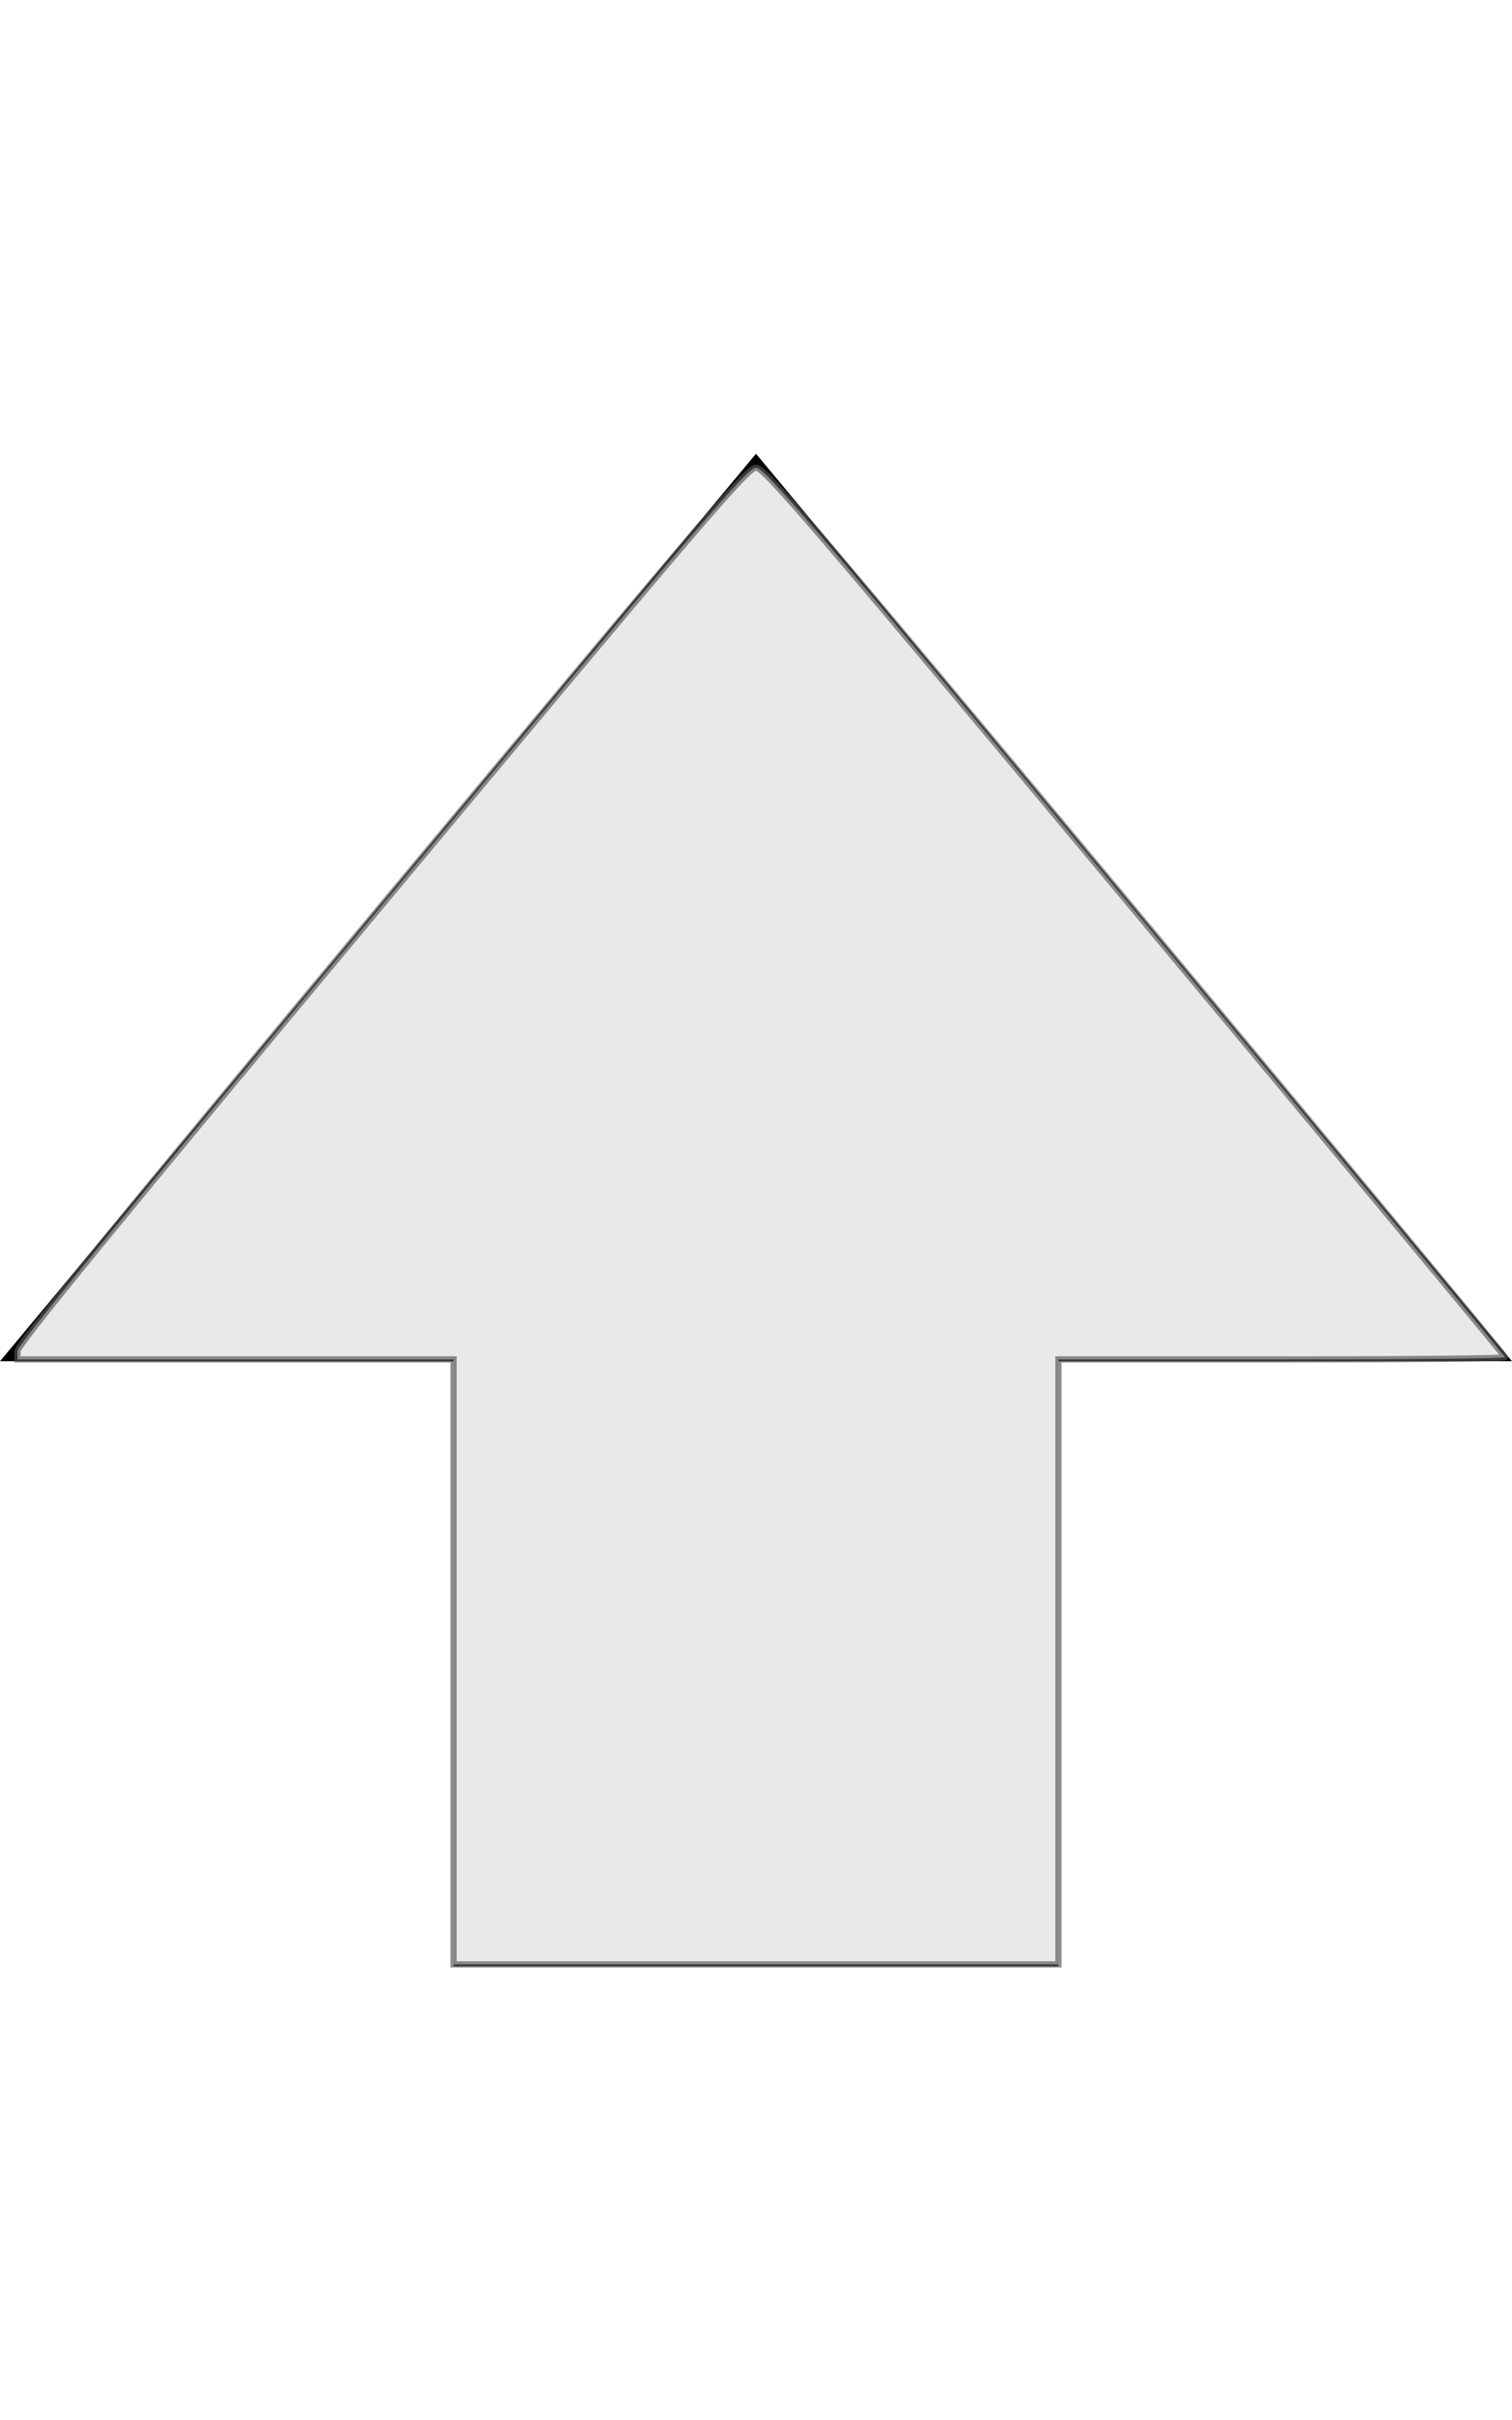 <?xml version="1.0" encoding="UTF-8" standalone="no"?>
<svg
   viewBox="0 0 10 16"
   version="1.1"
   id="svg4"
   sodipodi:docname="arrow-up.svg"
   inkscape:version="1.2.2 (b0a8486541, 2022-12-01)"
   xmlns:inkscape="http://www.inkscape.org/namespaces/inkscape"
   xmlns:sodipodi="http://sodipodi.sourceforge.net/DTD/sodipodi-0.dtd"
   xmlns="http://www.w3.org/2000/svg"
   xmlns:svg="http://www.w3.org/2000/svg">
  <defs
     id="defs8" />
  <sodipodi:namedview
     id="namedview6"
     pagecolor="#ffffff"
     bordercolor="#000000"
     borderopacity="0.25"
     inkscape:showpageshadow="2"
     inkscape:pageopacity="0.0"
     inkscape:pagecheckerboard="0"
     inkscape:deskcolor="#d1d1d1"
     showgrid="false"
     inkscape:zoom="43"
     inkscape:cx="3.4534884"
     inkscape:cy="8"
     inkscape:window-width="1600"
     inkscape:window-height="860"
     inkscape:window-x="0"
     inkscape:window-y="-14"
     inkscape:window-maximized="1"
     inkscape:current-layer="svg4" />
  <path
     d="M5 3L0 9h3v4h4V9h3z"
     id="path2" />
  <path
     style="fill:#e9e9e9;stroke:#555555;stroke-width:0.041;stroke-linecap:round;stroke-opacity:0.667"
     d="M 3,10.988 V 8.988 H 1.558 0.116 v -0.056 c 0,-0.04 0.684,-0.877 2.41,-2.948 2.129,-2.554 2.417,-2.892 2.474,-2.892 0.056,0 0.349,0.342 2.509,2.934 1.345,1.614 2.445,2.94 2.445,2.948 0,0.008 -0.665,0.014 -1.477,0.014 H 7 v 2 2 H 5 3 Z"
     id="path360" />
</svg>
